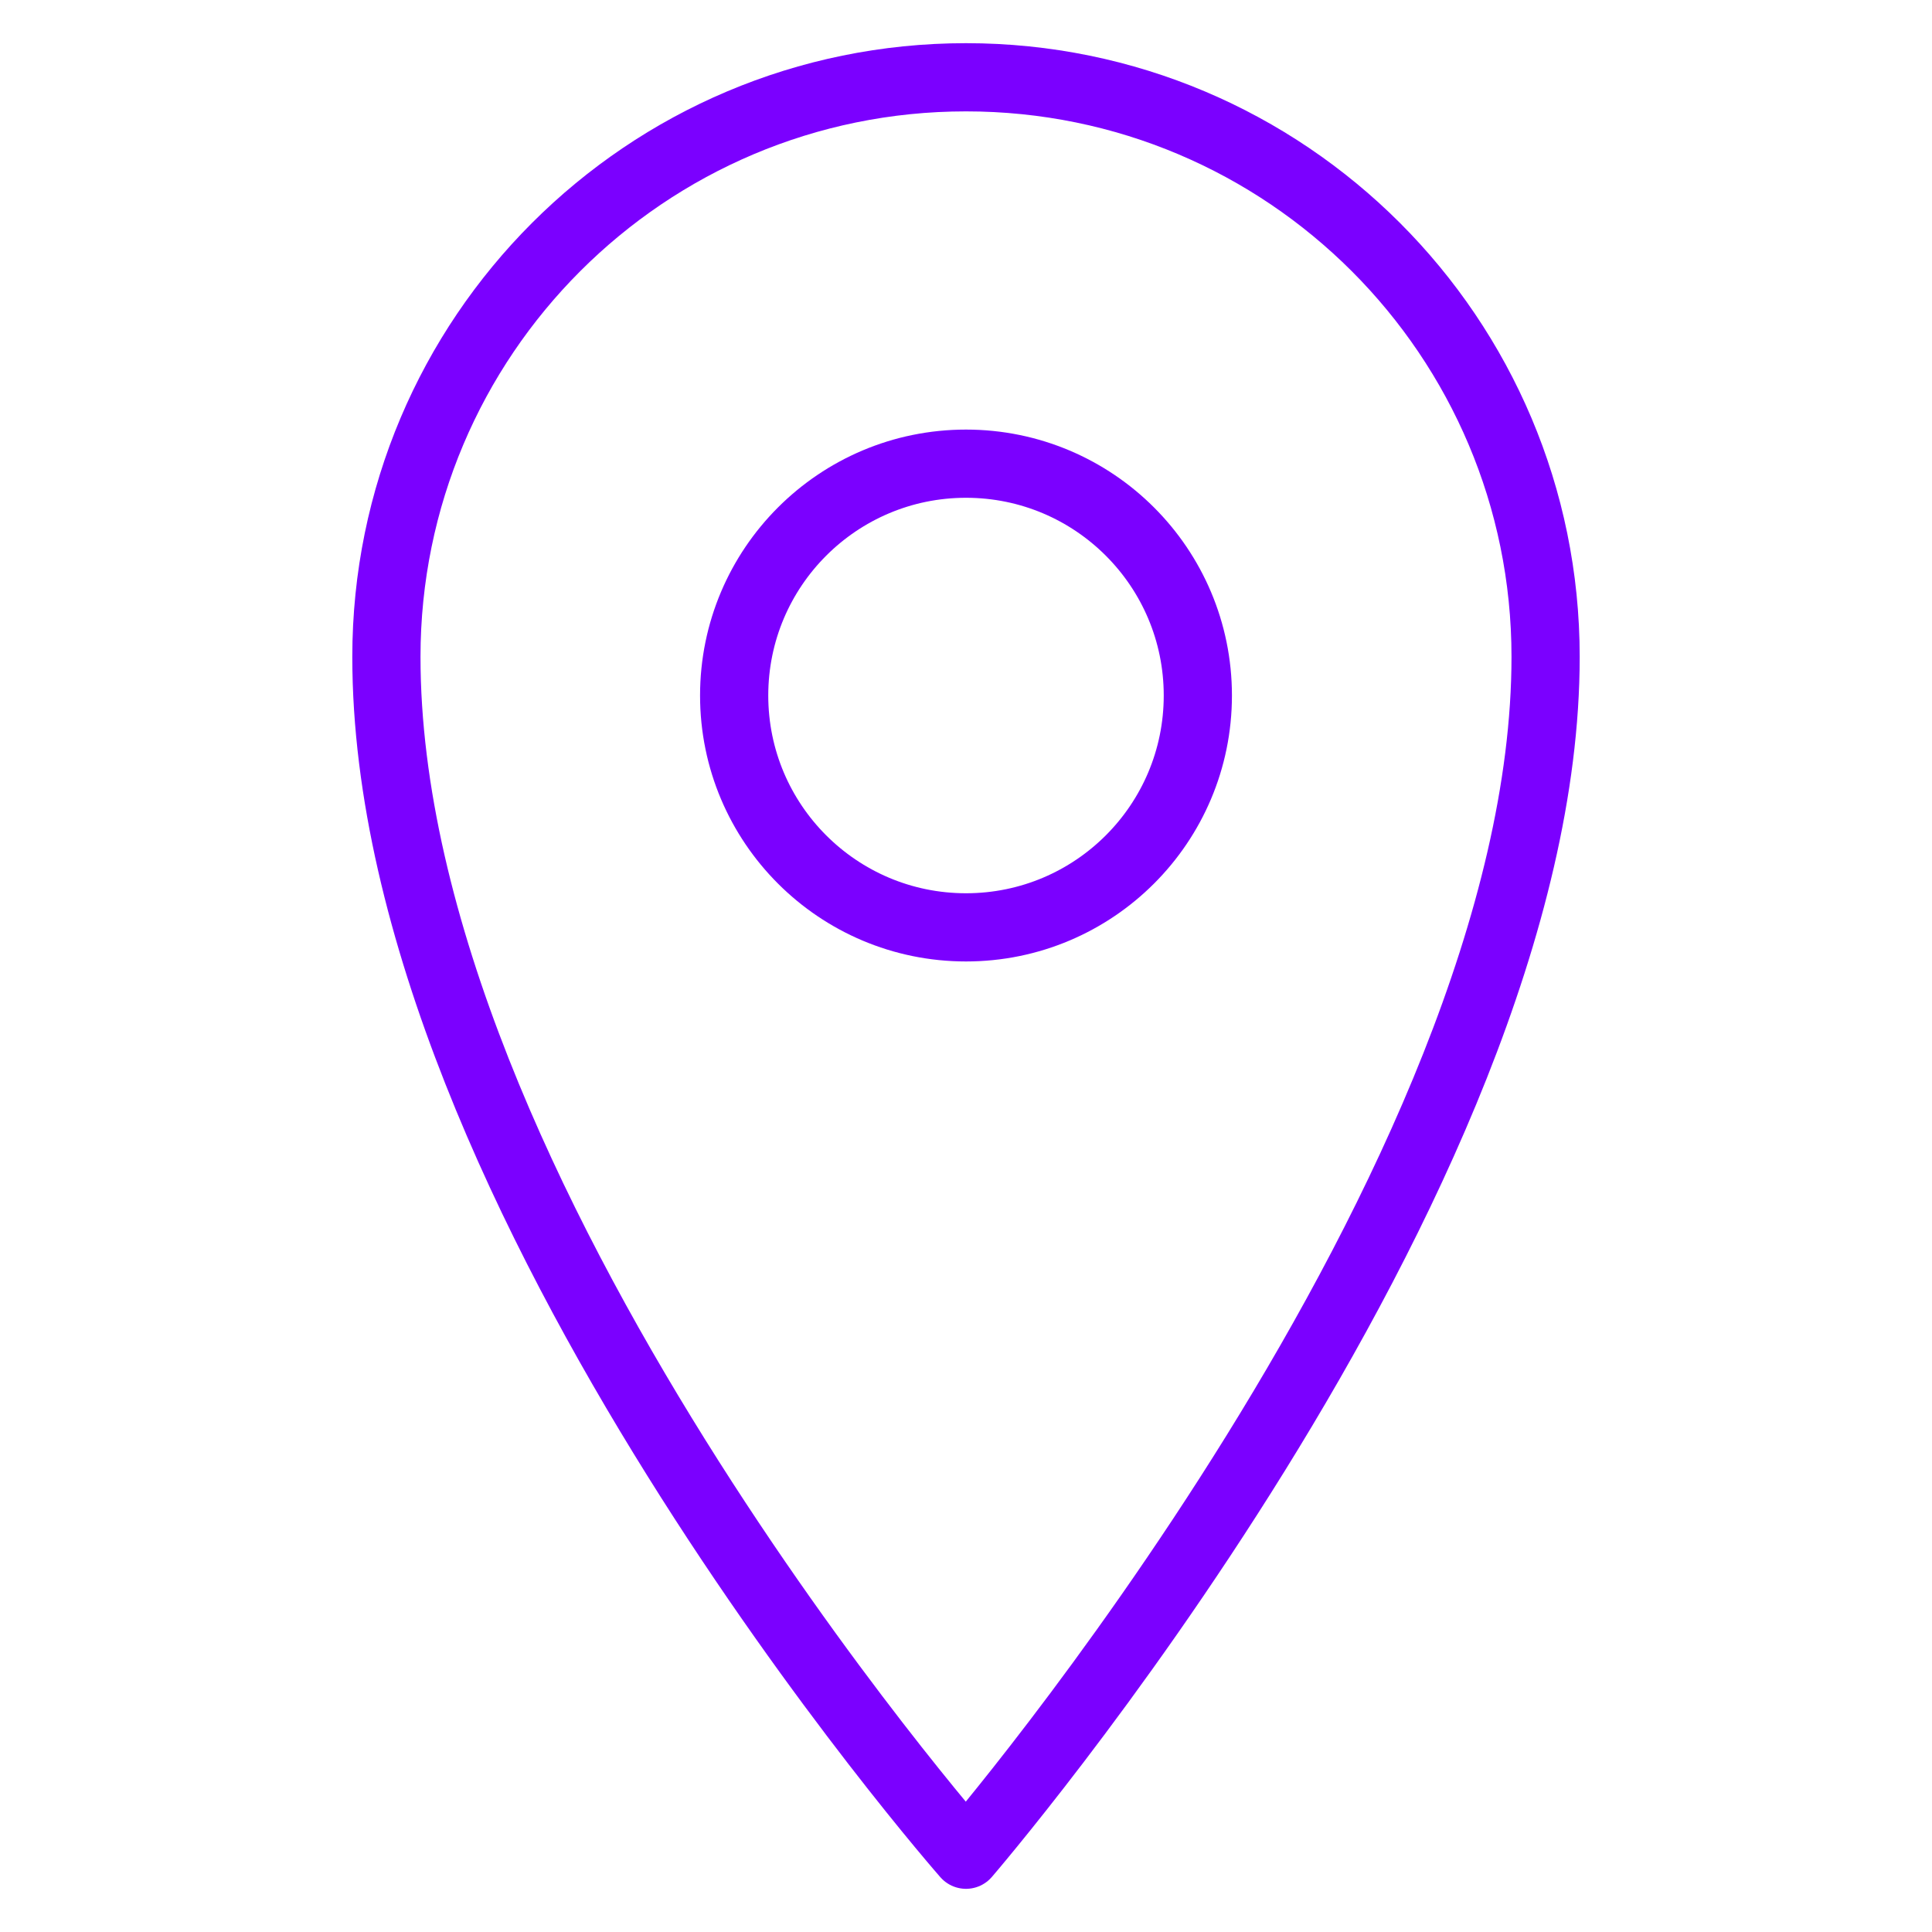 <svg viewBox="0 0 50 50" xml:space="preserve" xmlns="http://www.w3.org/2000/svg"><path fill="none" d="M0 0h50v50H0z"></path><path d="M40 17c0 13.604-15 31-15 31S10 30.928 10 17c0-8.285 6.715-15 15-15 8.284 0 15 6.715 15 15z" fill="none" stroke="#7b00ff" stroke-linejoin="round" stroke-miterlimit="10" stroke-width="1.765" class="stroke-000000"></path><circle cx="25" cy="18" fill="none" r="6" stroke="#7b00ff" stroke-linejoin="round" stroke-miterlimit="10" stroke-width="1.765" class="stroke-000000"></circle></svg>
